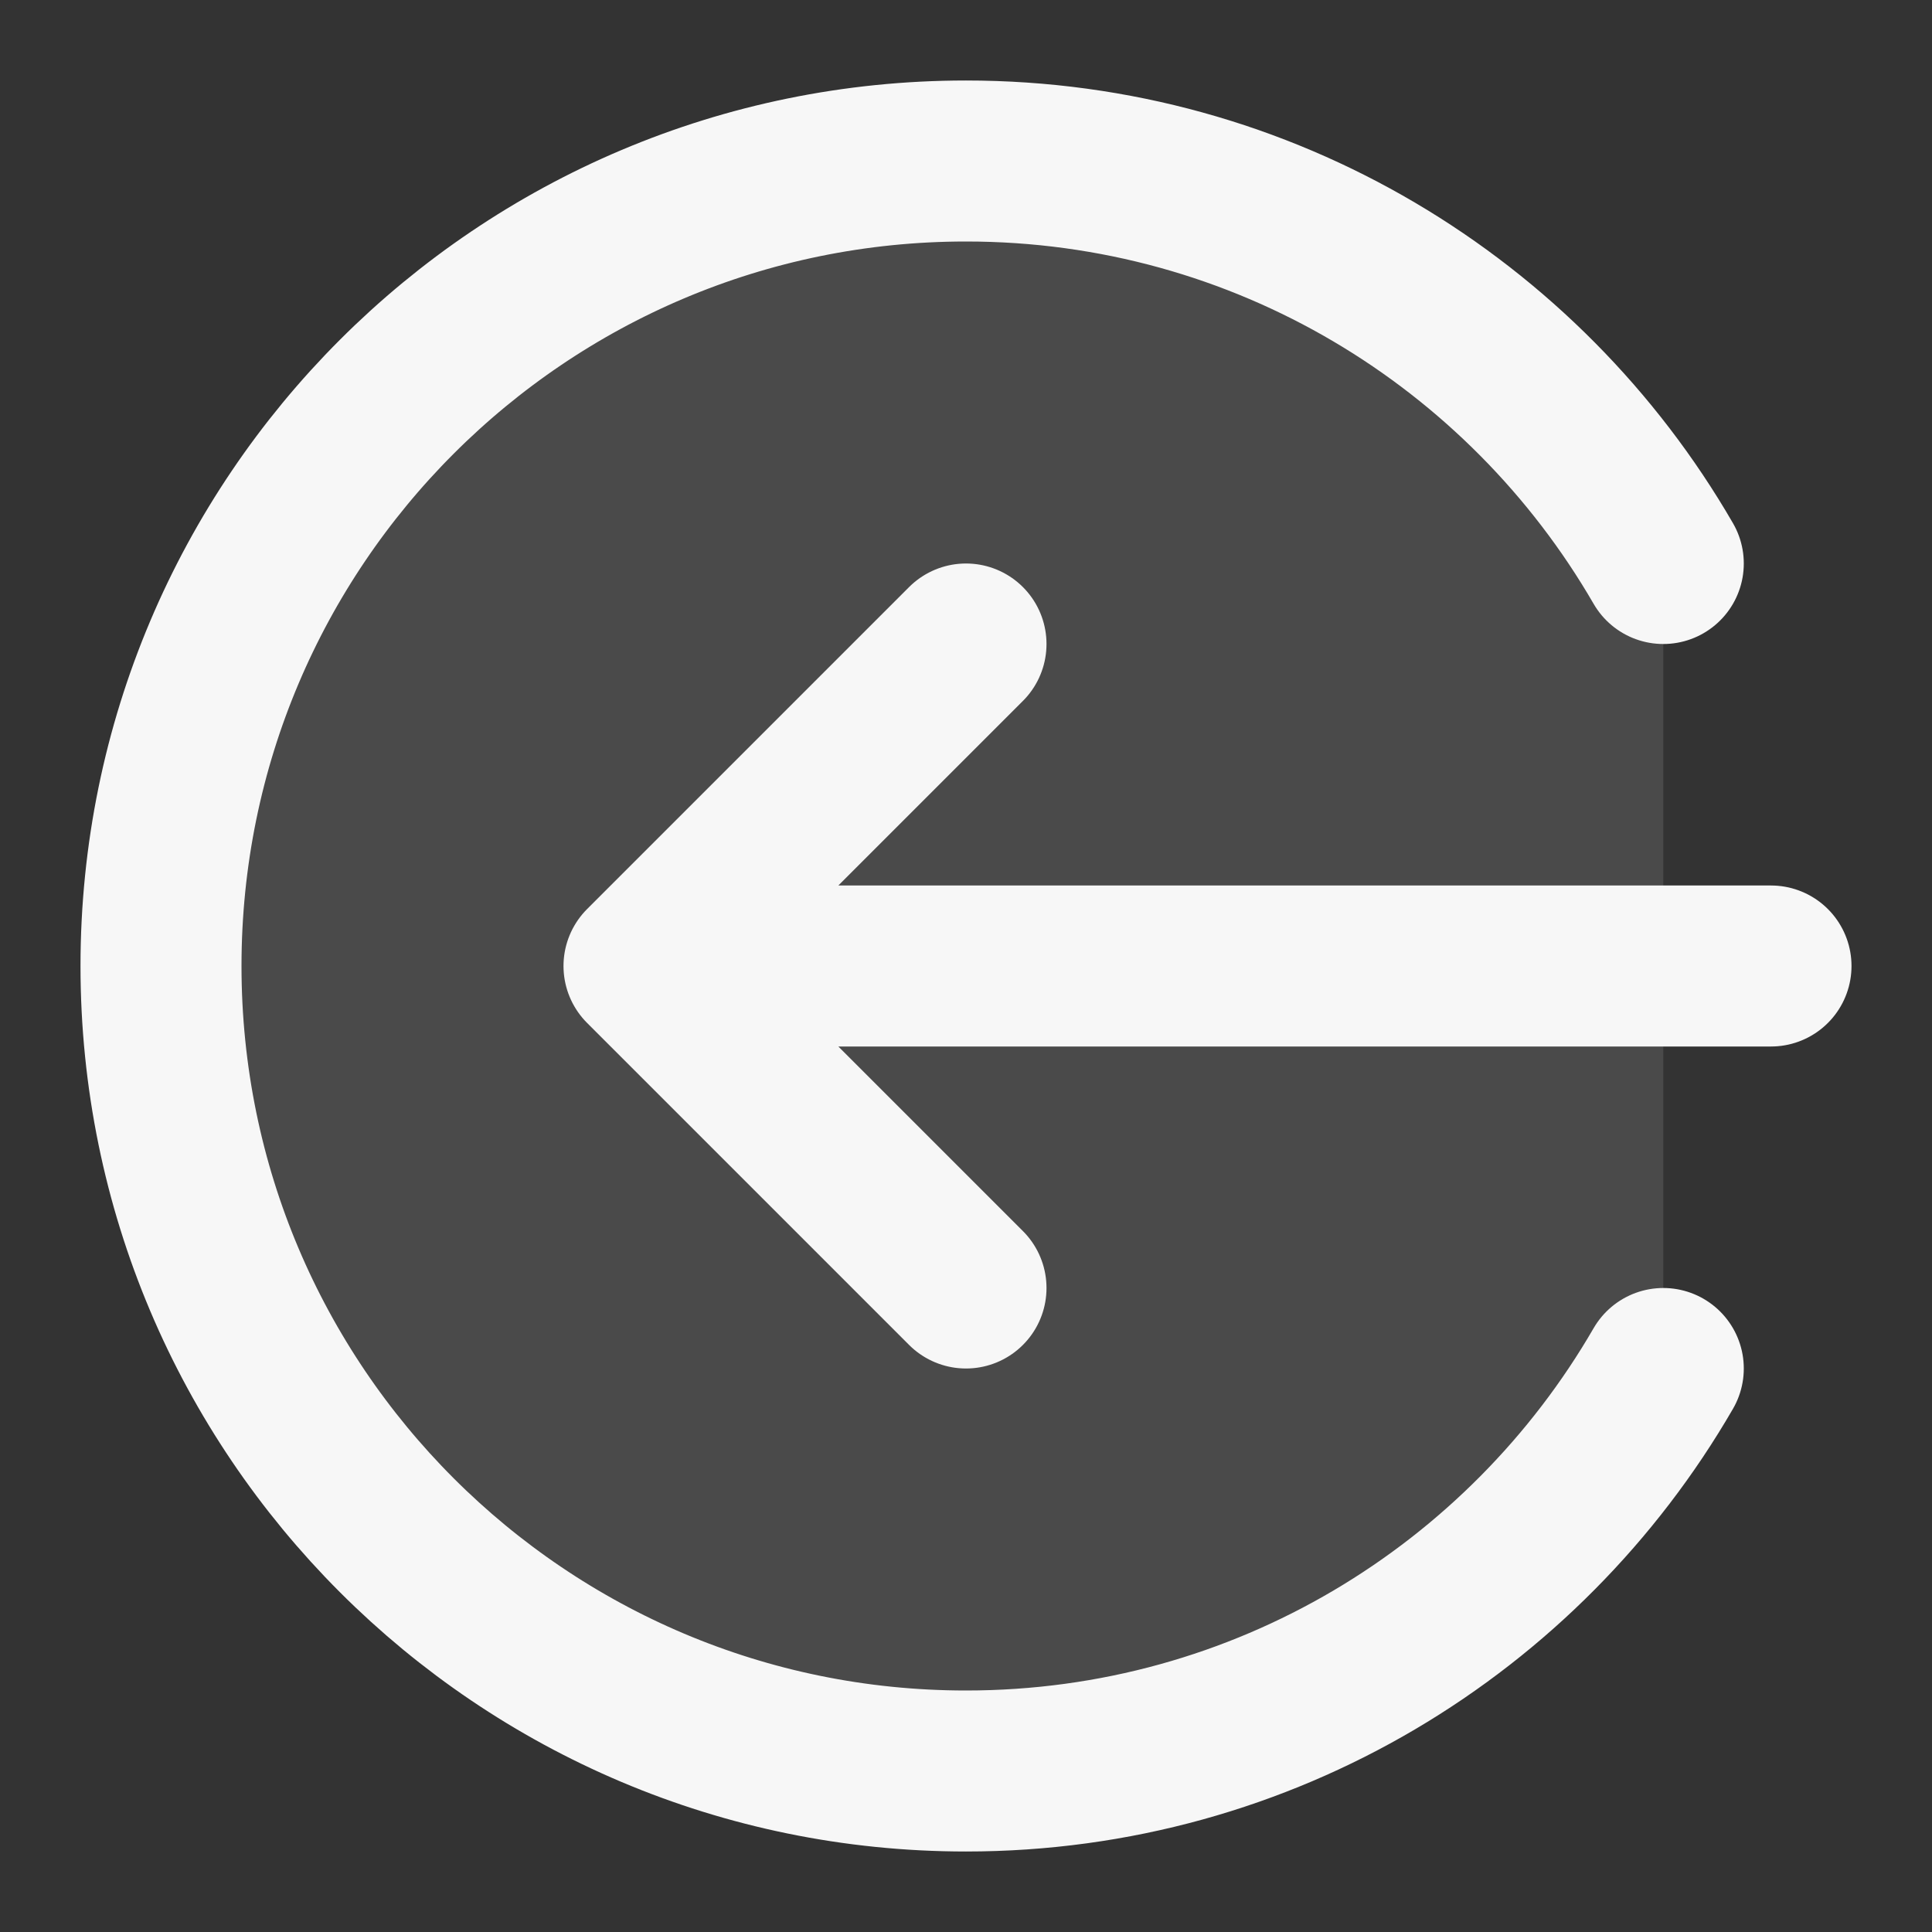 <svg width="24" height="24" xmlns="http://www.w3.org/2000/svg" viewBox="0 0 24 24"><rect x="0" y="0" width="24" height="24" fill="#333333" stroke="none"/><title>arrow circle broken left</title><g fill="none" class="nc-icon-wrapper"><path opacity=".12" d="M2 12C2 17.523 6.477 22 12 22C15.701 22 18.933 19.989 20.662 17V7C18.933 4.011 15.701 2 12 2C6.477 2 2 6.477 2 12Z" fill="#F7F7F7"></path><path d="M20.662 17C18.933 19.989 15.701 22 12 22C6.477 22 2 17.523 2 12C2 6.477 6.477 2 12 2C15.701 2 18.933 4.011 20.662 7M12 8L8 12M8 12L12 16M8 12H22" stroke="#F7F7F7" stroke-width="2" stroke-linecap="round" stroke-linejoin="round"></path></g></svg>